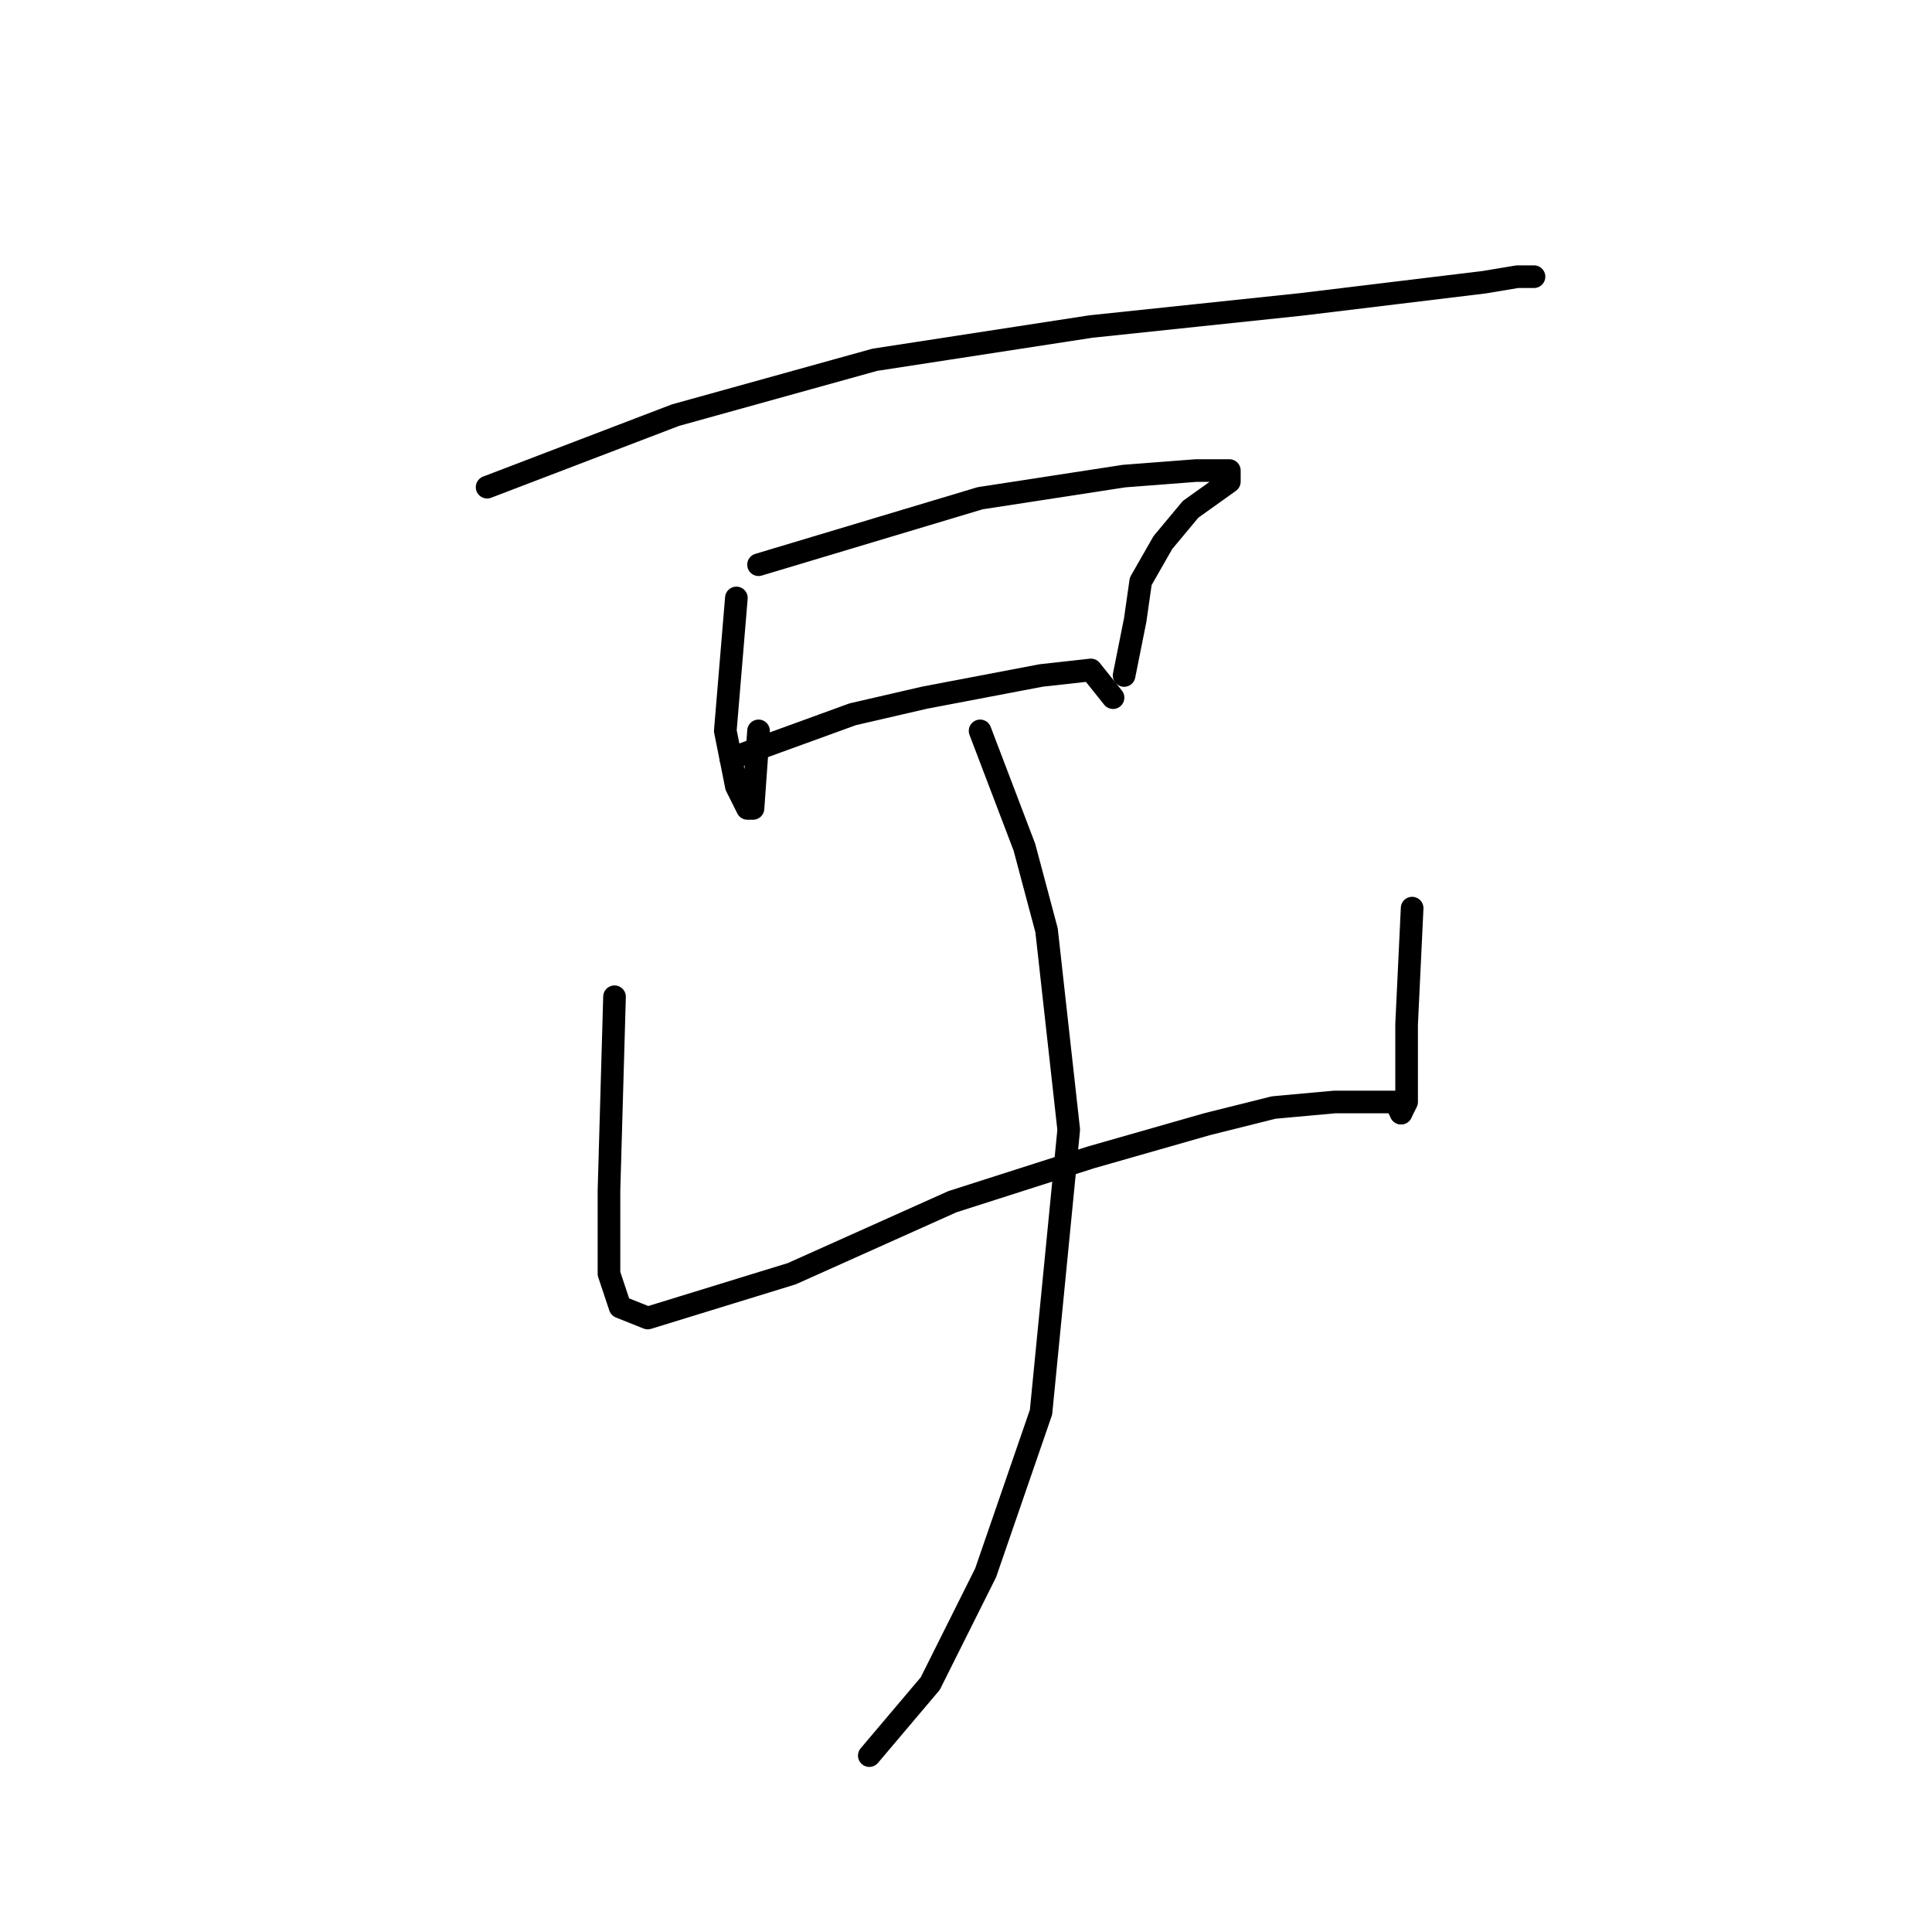 <?xml version="1.0" standalone="no"?>
    <svg width="256" height="256" xmlns="http://www.w3.org/2000/svg" version="1.1">
    <polyline stroke="black" stroke-width="3" stroke-linecap="round" fill="transparent" stroke-linejoin="round" points="64.546 64.552 89.5 55.01 115.922 47.671 144.547 43.267 172.437 40.331 196.657 37.396 201.061 36.662 203.263 36.662 203.263 36.662 " />
        <polyline stroke="black" stroke-width="3" stroke-linecap="round" fill="transparent" stroke-linejoin="round" points="97.574 79.231 96.106 96.846 97.574 104.185 99.042 107.121 99.776 107.121 100.51 96.846 100.51 96.846 " />
        <polyline stroke="black" stroke-width="3" stroke-linecap="round" fill="transparent" stroke-linejoin="round" points="100.51 74.827 129.868 66.02 148.95 63.084 158.492 62.35 162.161 62.35 162.895 62.35 162.895 63.818 157.758 67.488 154.088 71.891 151.152 77.029 150.418 82.167 148.95 89.506 148.95 89.506 " />
        <polyline stroke="black" stroke-width="3" stroke-linecap="round" fill="transparent" stroke-linejoin="round" points="96.84 100.515 112.987 94.644 122.528 92.442 137.941 89.506 144.547 88.772 147.482 92.442 147.482 92.442 " />
        <polyline stroke="black" stroke-width="3" stroke-linecap="round" fill="transparent" stroke-linejoin="round" points="81.427 132.075 80.693 157.764 80.693 164.369 80.693 168.773 82.161 173.177 85.831 174.644 104.913 168.773 126.198 159.231 144.547 153.36 159.96 148.956 168.767 146.754 176.84 146.02 181.978 146.02 184.914 146.02 185.648 147.488 185.648 147.488 " />
        <polyline stroke="black" stroke-width="3" stroke-linecap="round" fill="transparent" stroke-linejoin="round" points="187.116 120.332 186.382 135.745 186.382 139.415 186.382 146.02 185.648 147.488 185.648 147.488 " />
        <polyline stroke="black" stroke-width="3" stroke-linecap="round" fill="transparent" stroke-linejoin="round" points="129.868 96.846 135.739 112.259 138.675 123.268 141.611 149.69 137.941 187.122 130.602 208.406 123.262 223.085 115.189 232.627 115.189 232.627 " />
        </svg>